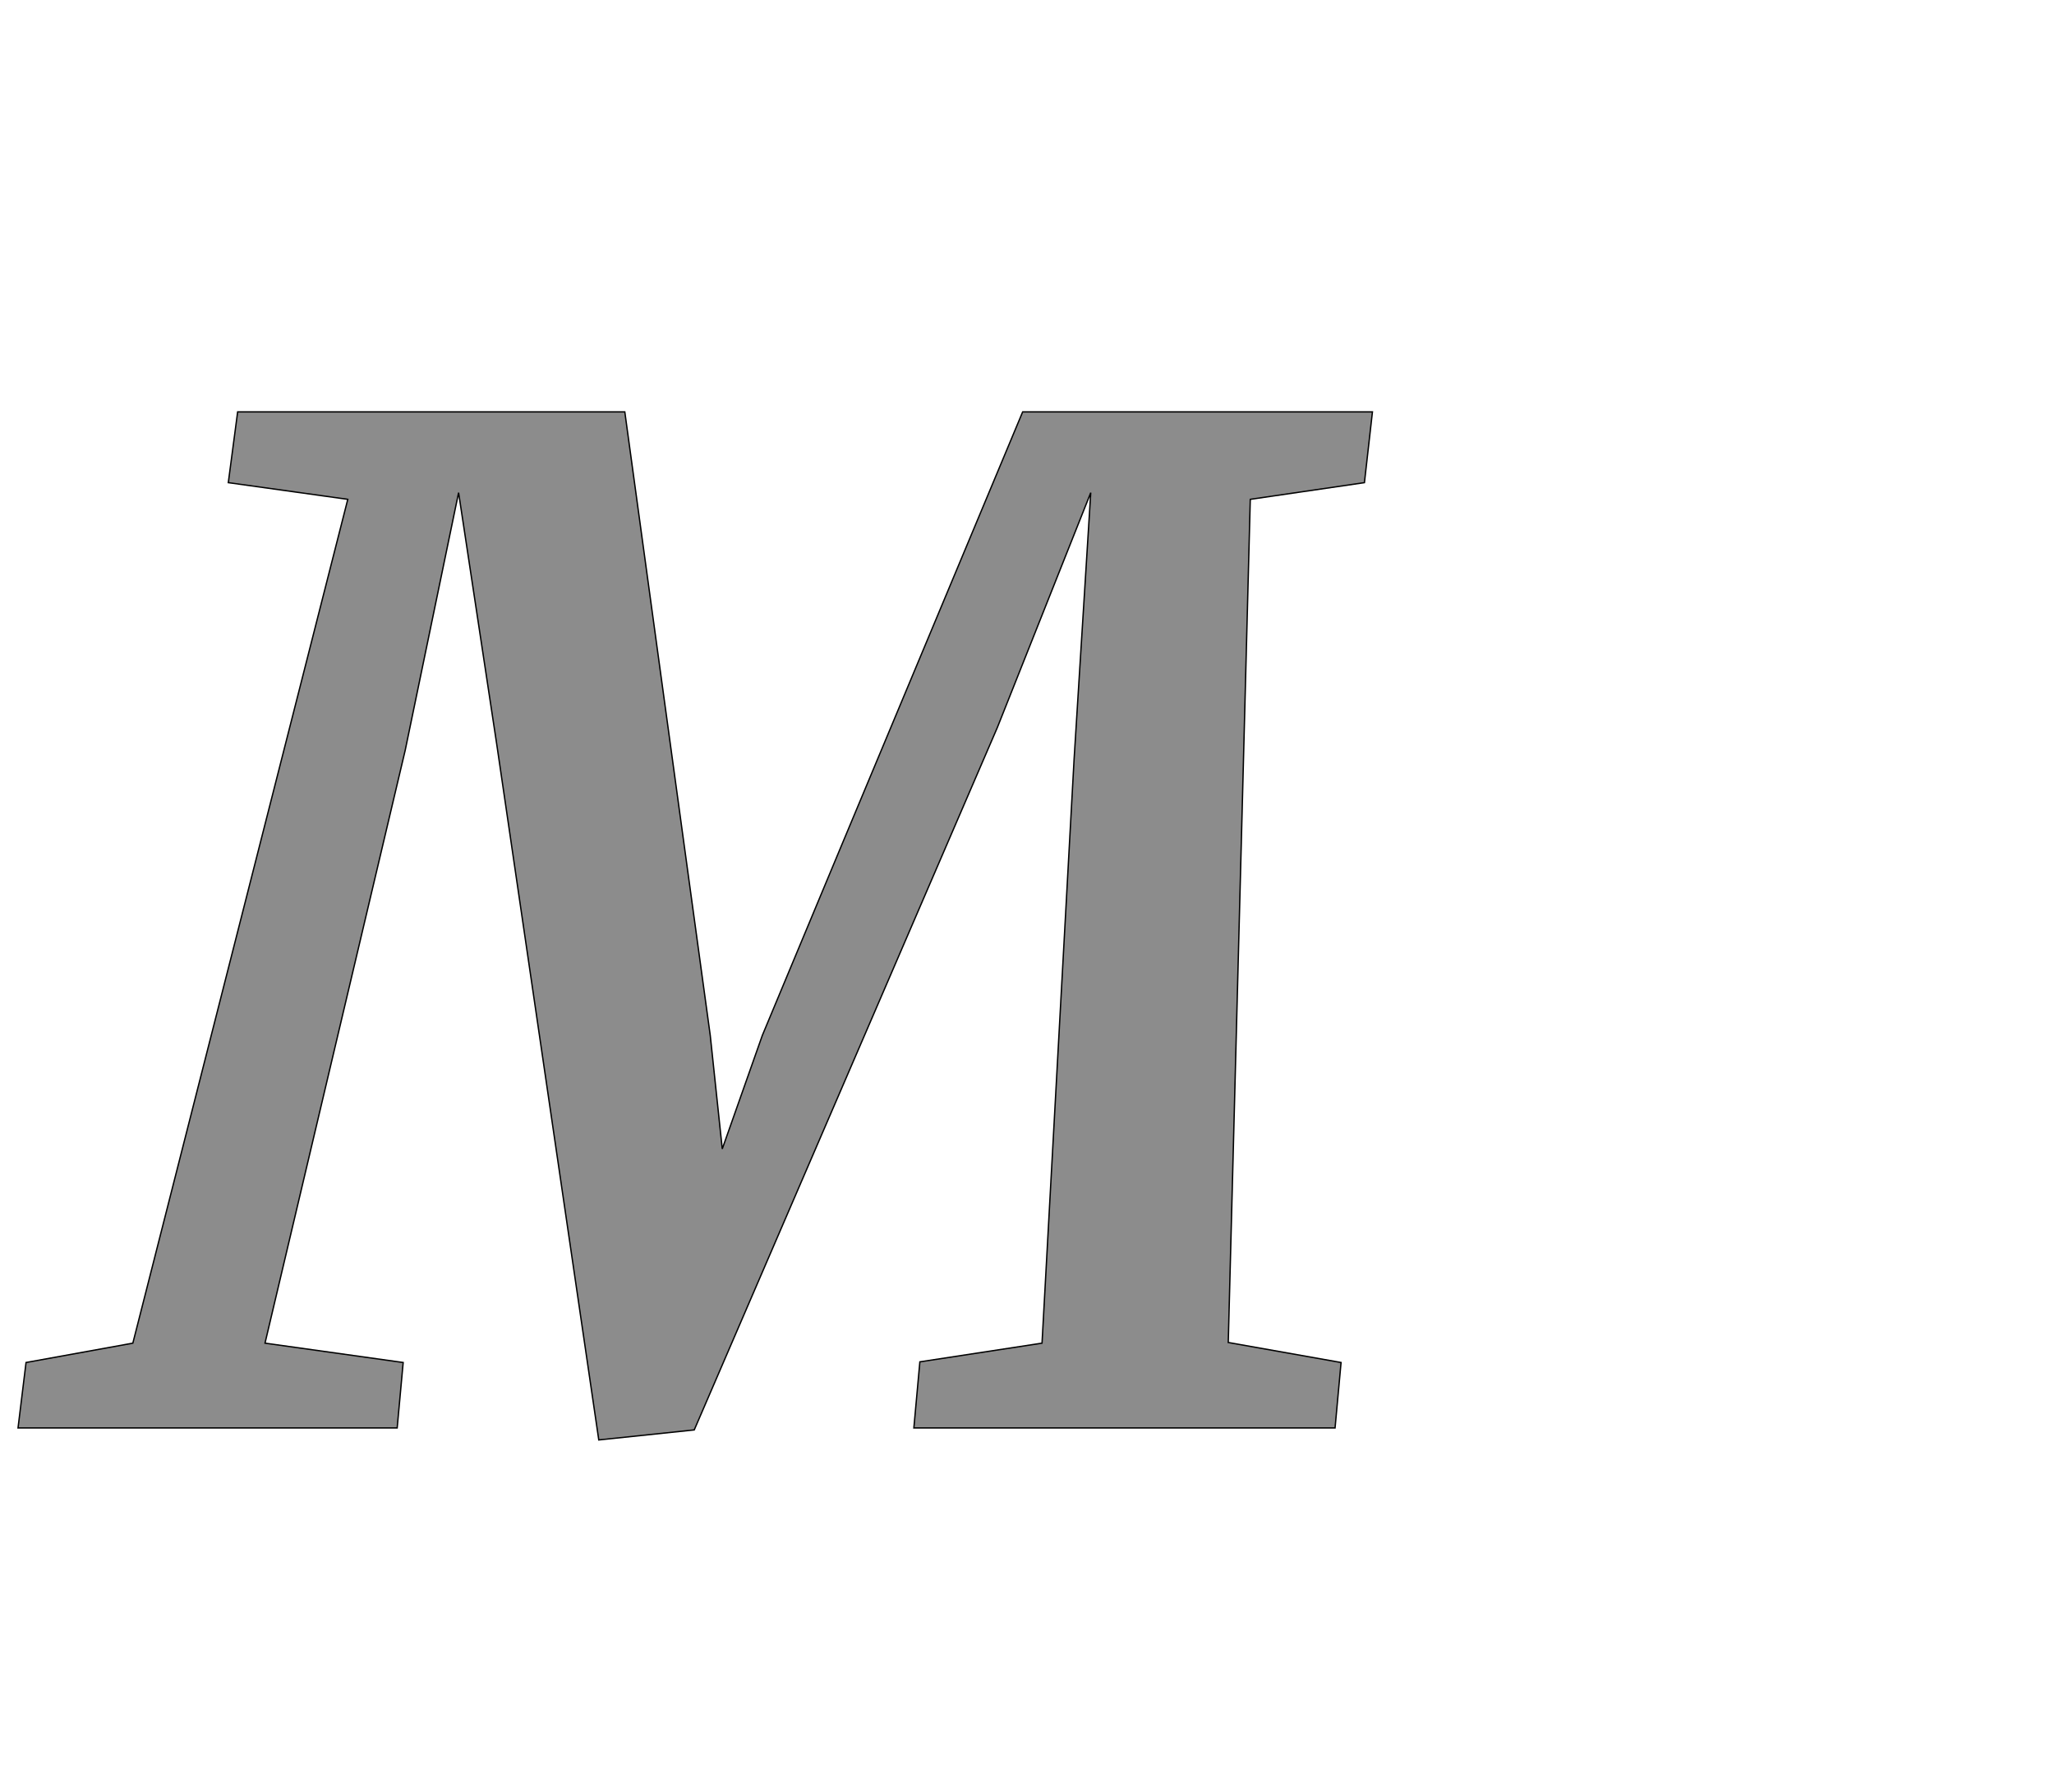 <!--
BEGIN METADATA

BBOX_X_MIN -73
BBOX_Y_MIN -18
BBOX_X_MAX 1956
BBOX_Y_MAX 1522
WIDTH 2029
HEIGHT 1540
H_BEARING_X -73
H_BEARING_Y 1522
H_ADVANCE 1955
V_BEARING_X -1050
V_BEARING_Y 517
V_ADVANCE 2574
ORIGIN_X 0
ORIGIN_Y 0

END METADATA
-->

<svg width='3077px' height='2684px' xmlns='http://www.w3.org/2000/svg' version='1.1'>

 <!-- make sure glyph is visible within svg window -->
 <g fill-rule='nonzero'  transform='translate(100 2139)'>

  <!-- draw actual outline using lines and Bezier curves-->
  <path fill='black' stroke='black' fill-opacity='0.45'  stroke-width='2'  d='
 M 99,-127
 L 421,-1391
 L 242,-1416
 L 256,-1522
 L 836,-1522
 L 964,-588
 L 982,-418
 L 1042,-588
 L 1160,-871
 L 1432,-1522
 L 1956,-1522
 L 1944,-1416
 L 1773,-1391
 L 1740,-128
 L 1909,-98
 L 1900,0
 L 1269,0
 L 1278,-99
 L 1461,-127
 L 1509,-1001
 L 1534,-1401
 L 1394,-1049
 L 940,3
 L 797,18
 L 644,-1025
 L 587,-1401
 L 507,-1015
 L 297,-127
 L 504,-98
 L 495,0
 L -73,0
 L -61,-98
 L 99,-127
 Z

  '/>
 </g>
</svg>
